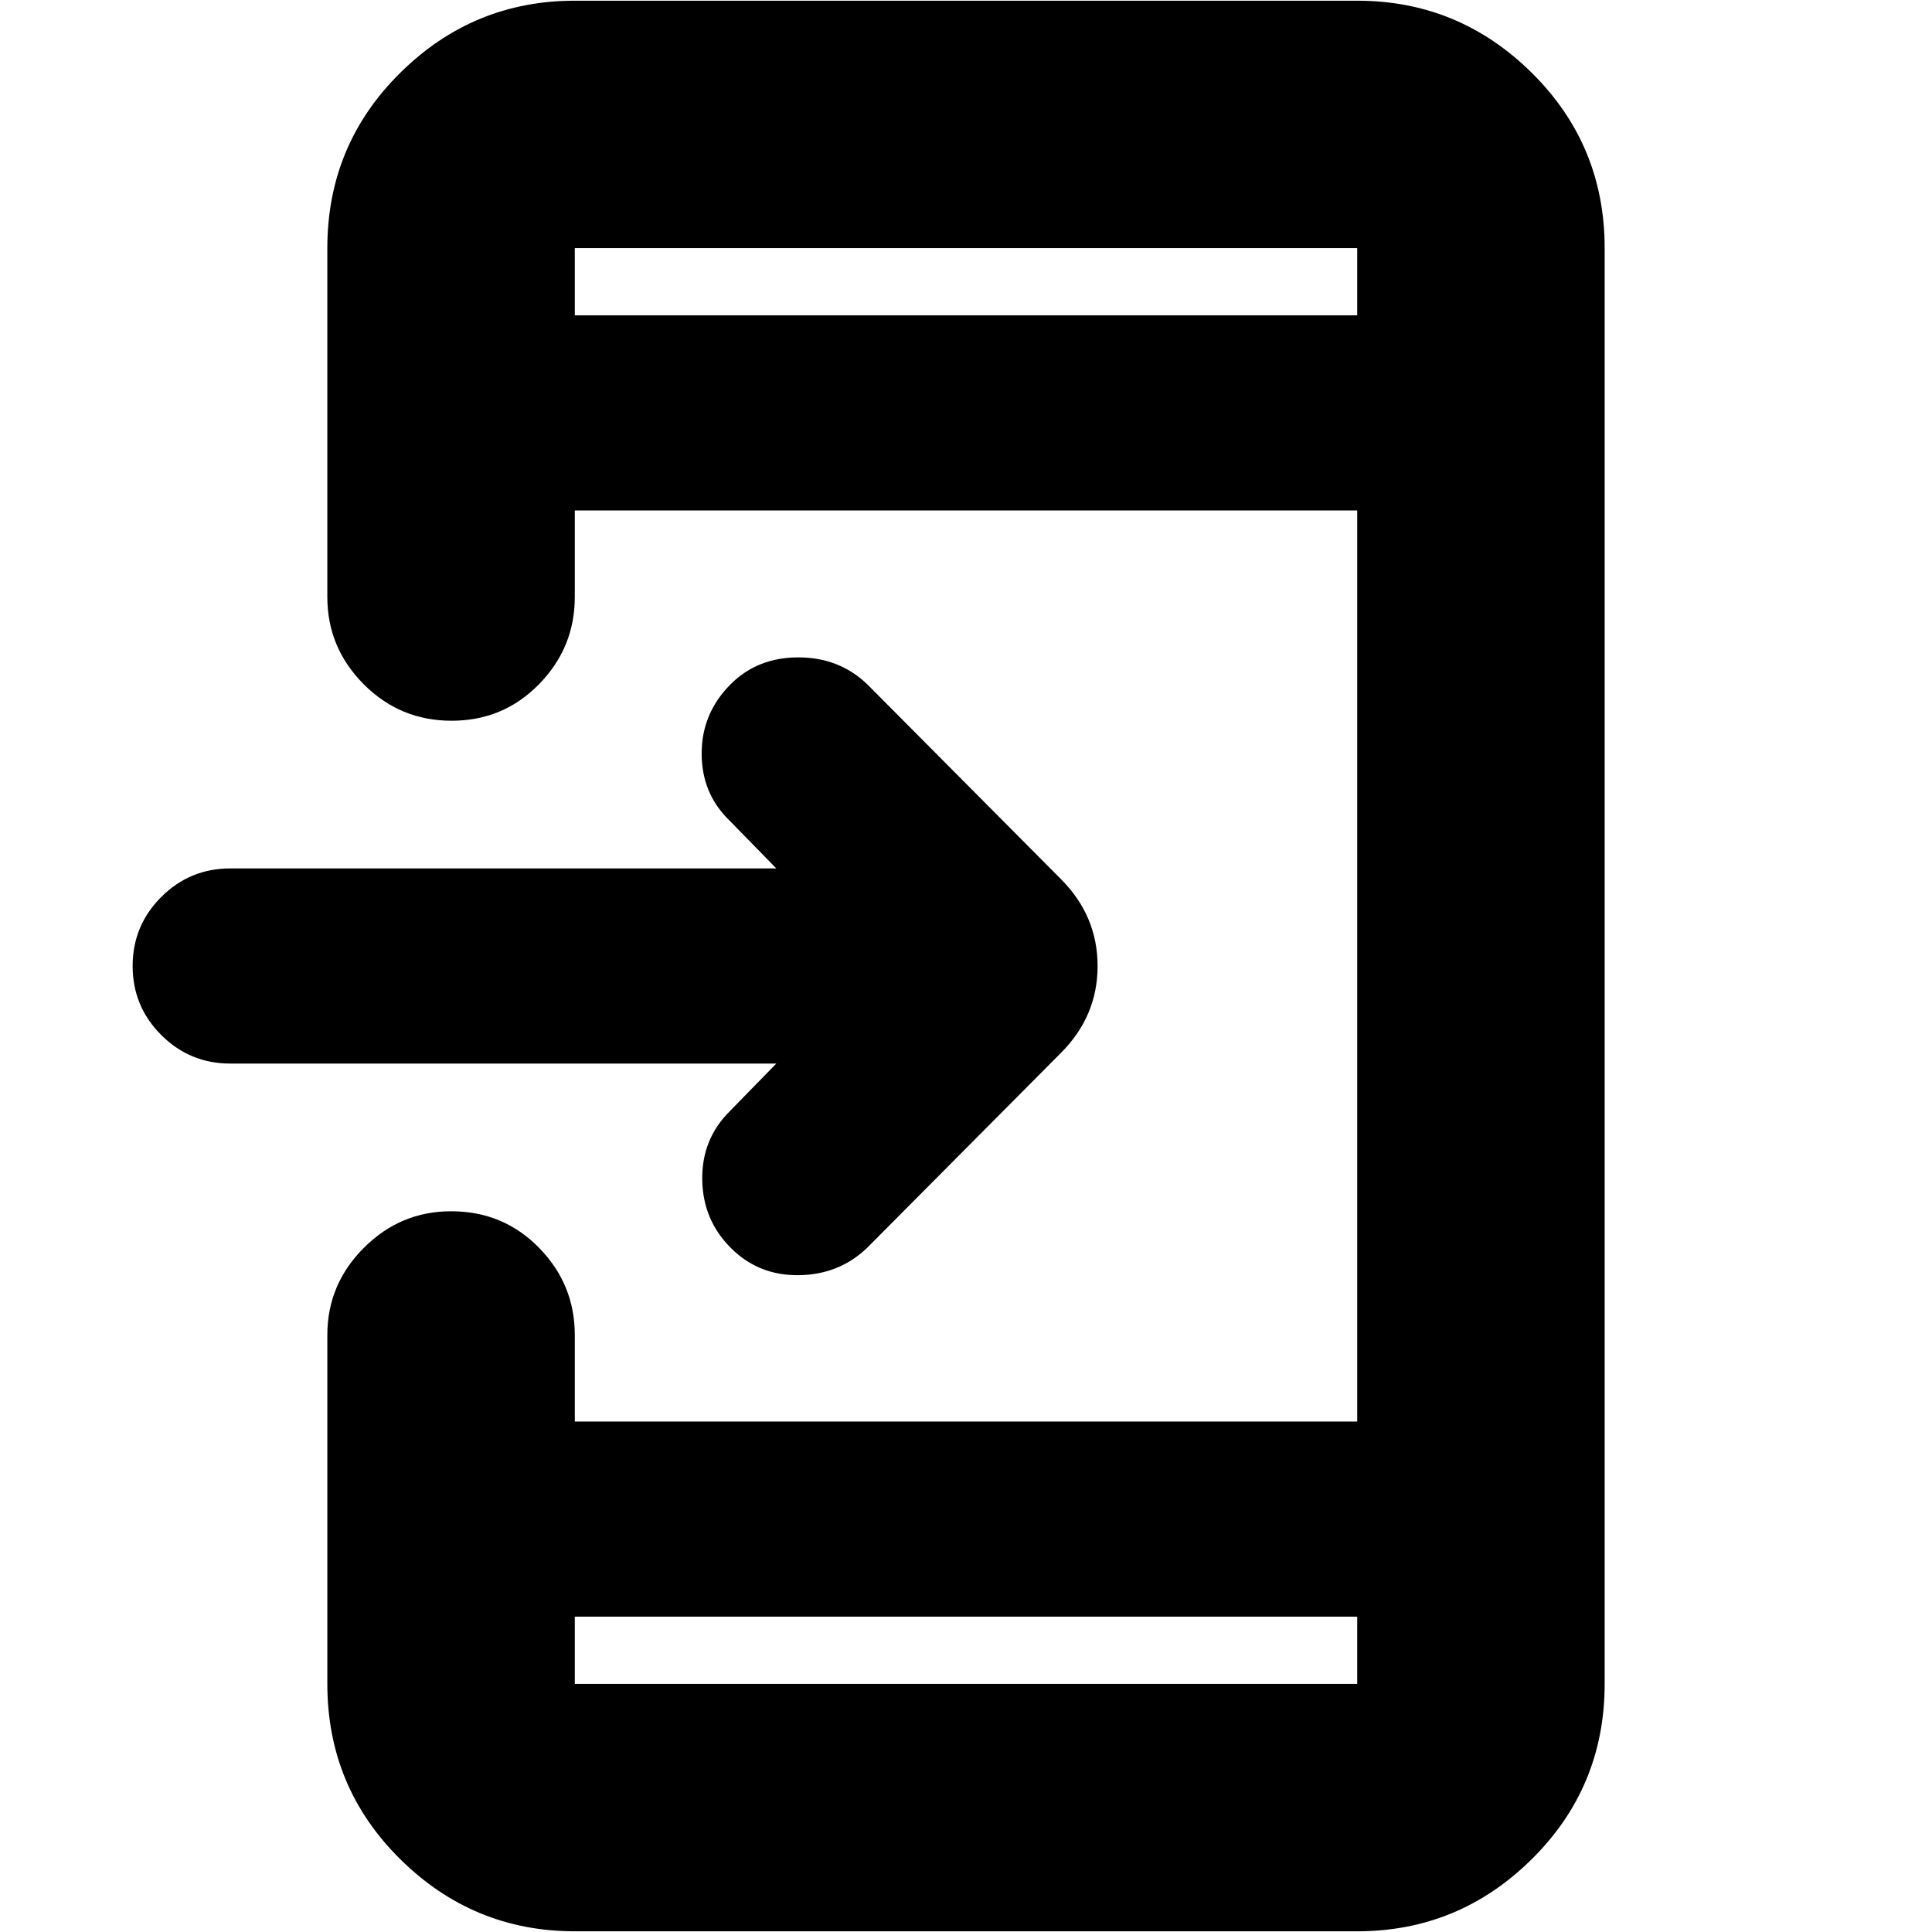 <svg xmlns="http://www.w3.org/2000/svg" height="24" viewBox="0 -960 960 960" width="24"><path d="M285.61-.35q-50.51 0-86.73-35.83-36.23-35.83-36.23-87.12v-173.35q0-25.17 18.16-43.32 18.16-18.16 43.32-18.16 25.96 0 43.72 18.16 17.76 18.15 17.76 43.32v43h388.78v-452.7H285.61v43q0 25.17-17.76 43.32-17.76 18.16-43.44 18.16-25.67 0-43.71-18.16-18.05-18.15-18.05-43.32V-836.7q0-51.29 36.23-87.12 36.22-35.83 86.73-35.83h388.78q50.51 0 86.73 35.83 36.23 35.83 36.23 87.12v713.4q0 51.29-36.23 87.12Q724.9-.35 674.39-.35H285.61Zm0-156.35v33.4h388.78v-33.4H285.61Zm100.13-274.82H114.39q-20.08 0-34.28-14.2-14.2-14.2-14.2-34.28 0-20.08 14.2-34.28 14.2-14.2 34.28-14.2h271.35l-23.22-23.78q-13.87-13.34-13.87-33.34 0-20.01 14.44-34.44 13.3-13.31 33.59-13.31 20.29 0 34.19 13.31l96.26 96.82q18.26 18.29 18.26 43.23 0 24.95-18.26 43.21l-96.26 96.82q-13.87 13.31-33.89 13.59-20.02.28-33.84-13.54-13.92-13.92-14.2-33.94-.29-20.02 13.58-33.89l23.22-23.78ZM285.61-803.3h388.78v-33.4H285.61v33.4Zm0 0v-33.4 33.4Zm0 646.6v33.4-33.4Z"/></svg>